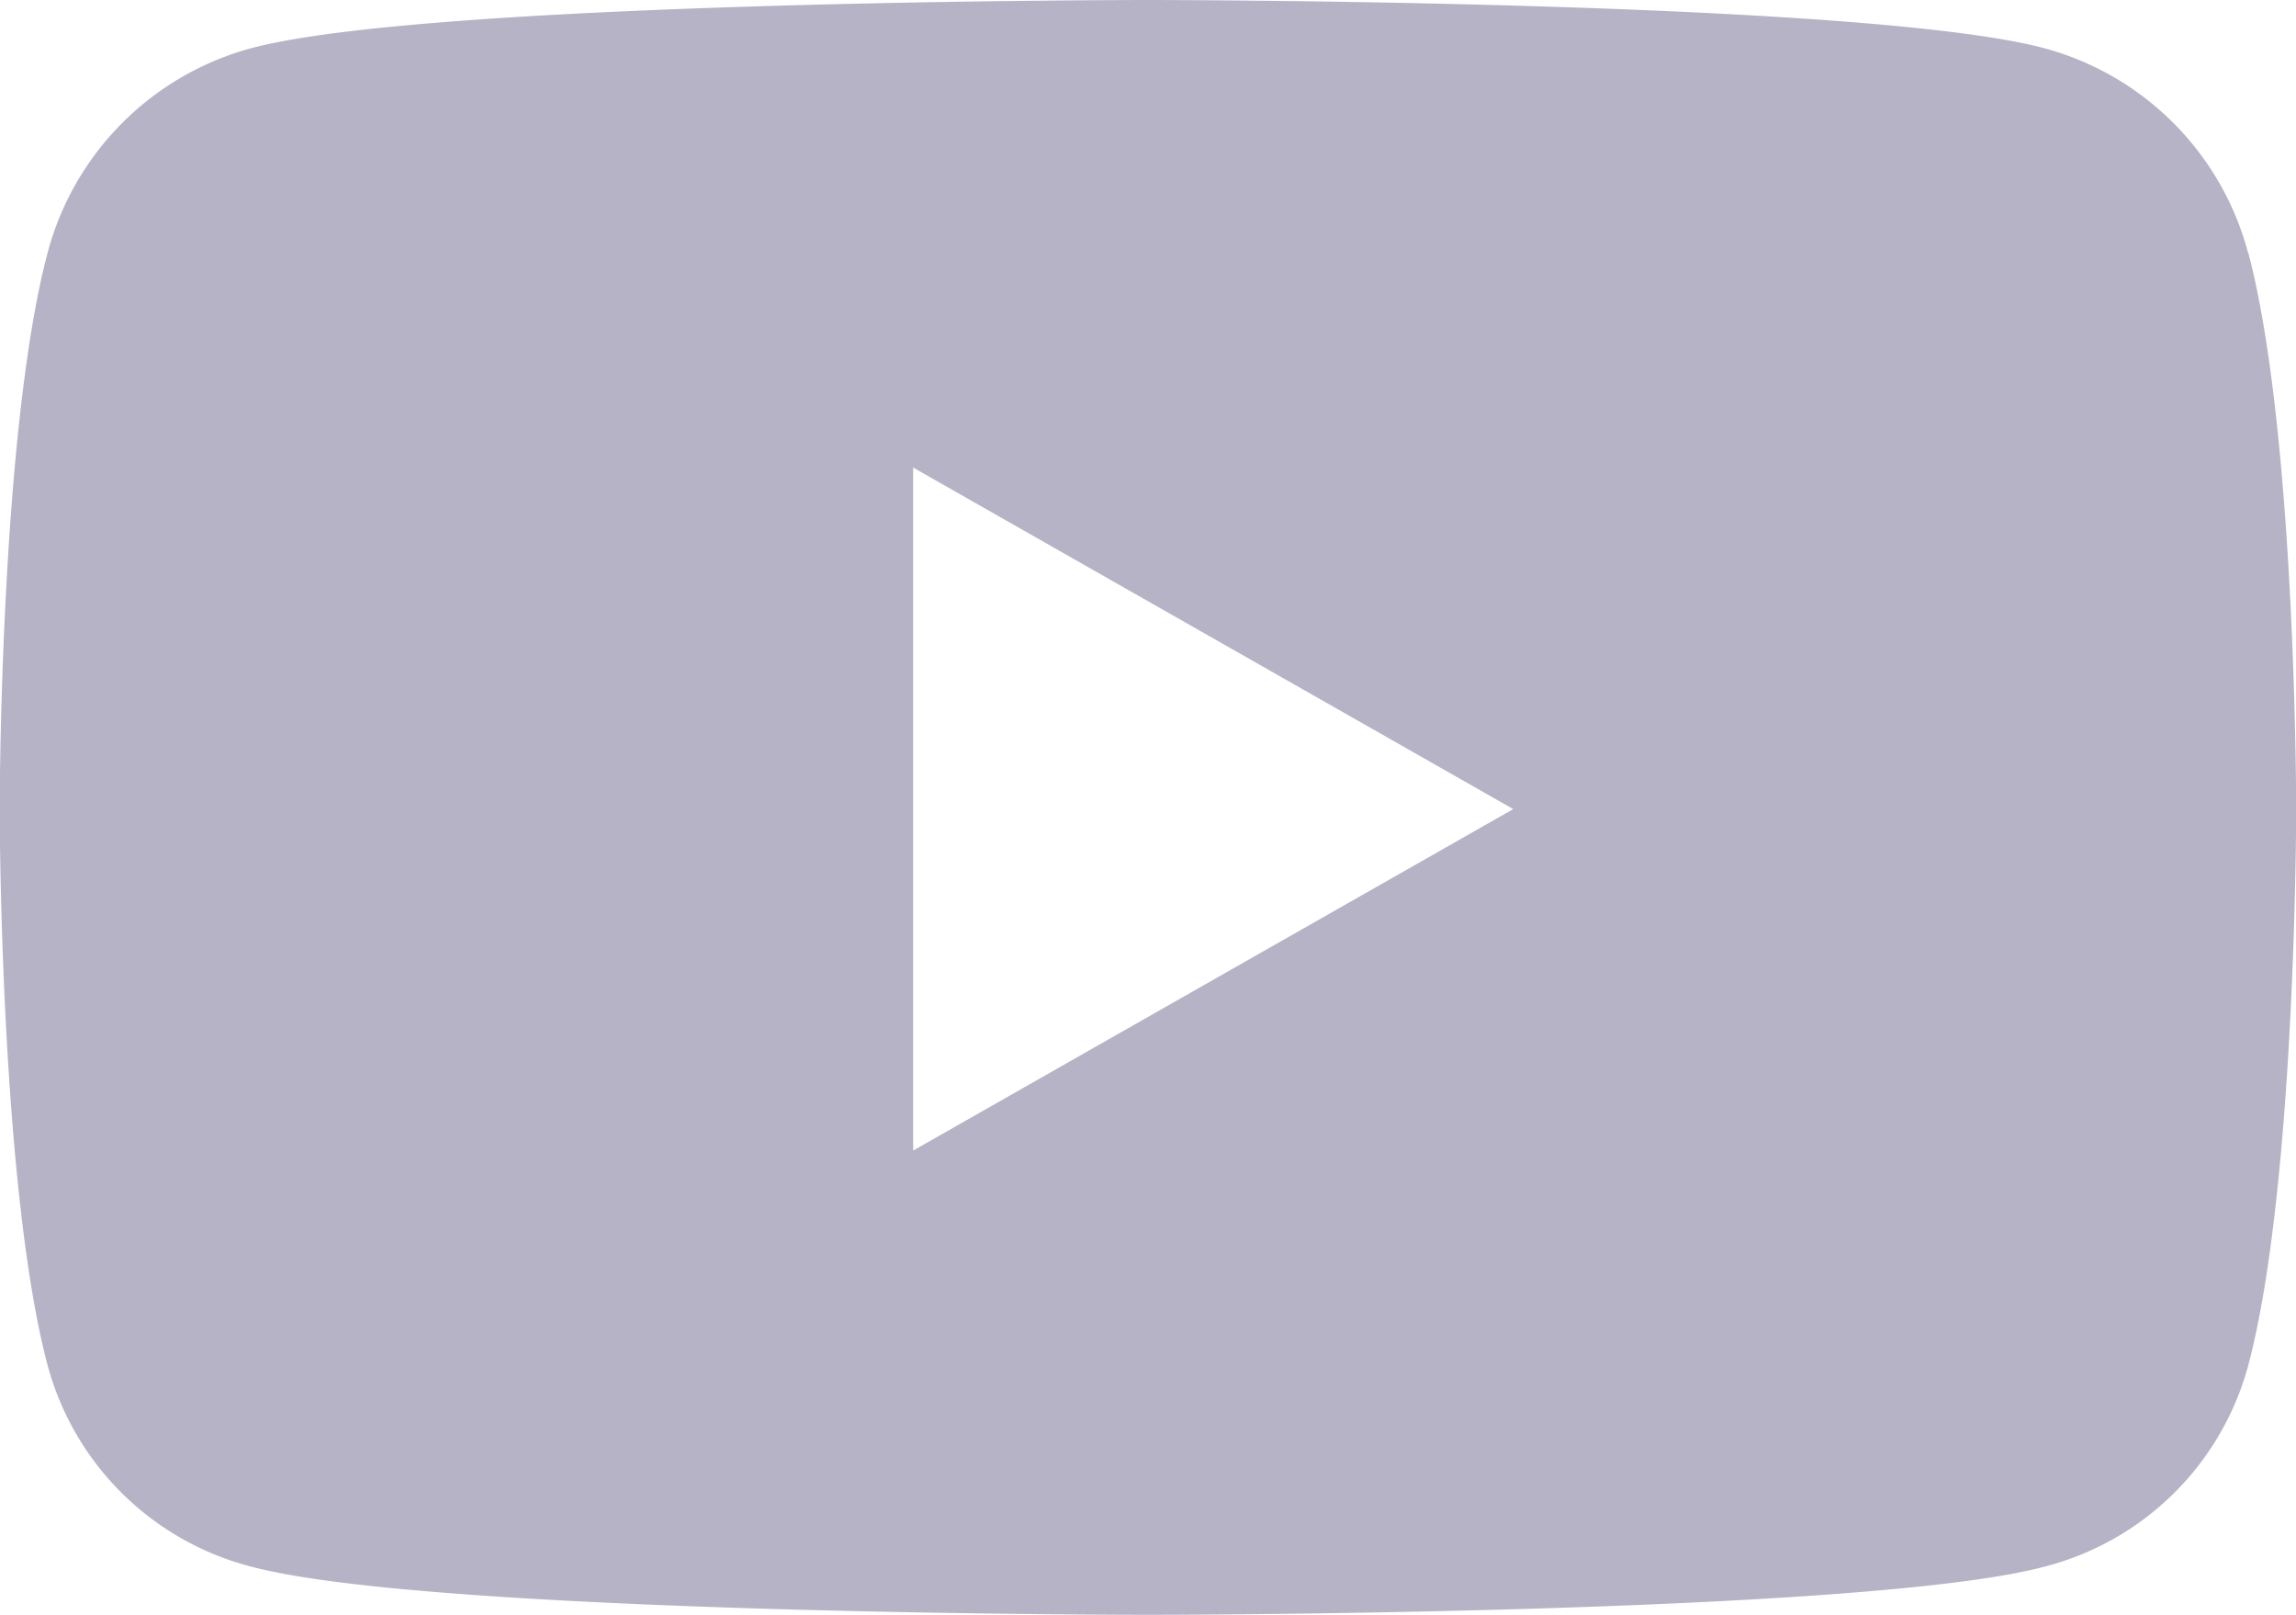 <svg xmlns="http://www.w3.org/2000/svg" width="36.146" height="25.415" viewBox="0 0 36.146 25.415">
  <path id="Icon_awesome-youtube" data-name="Icon awesome-youtube" d="M36.441,8.477a4.542,4.542,0,0,0-3.2-3.216C30.426,4.5,19.123,4.5,19.123,4.5S7.82,4.5,5,5.26a4.542,4.542,0,0,0-3.2,3.216c-.755,2.837-.755,8.757-.755,8.757s0,5.919.755,8.757A4.474,4.474,0,0,0,5,29.155c2.819.76,14.122.76,14.122.76s11.3,0,14.122-.76a4.474,4.474,0,0,0,3.2-3.165c.755-2.837.755-8.757.755-8.757s0-5.919-.755-8.757ZM15.426,22.608V11.859l9.447,5.375-9.447,5.374Z" transform="translate(-1.05 -4.5)" fill="#b6b3c6"/>
</svg>
